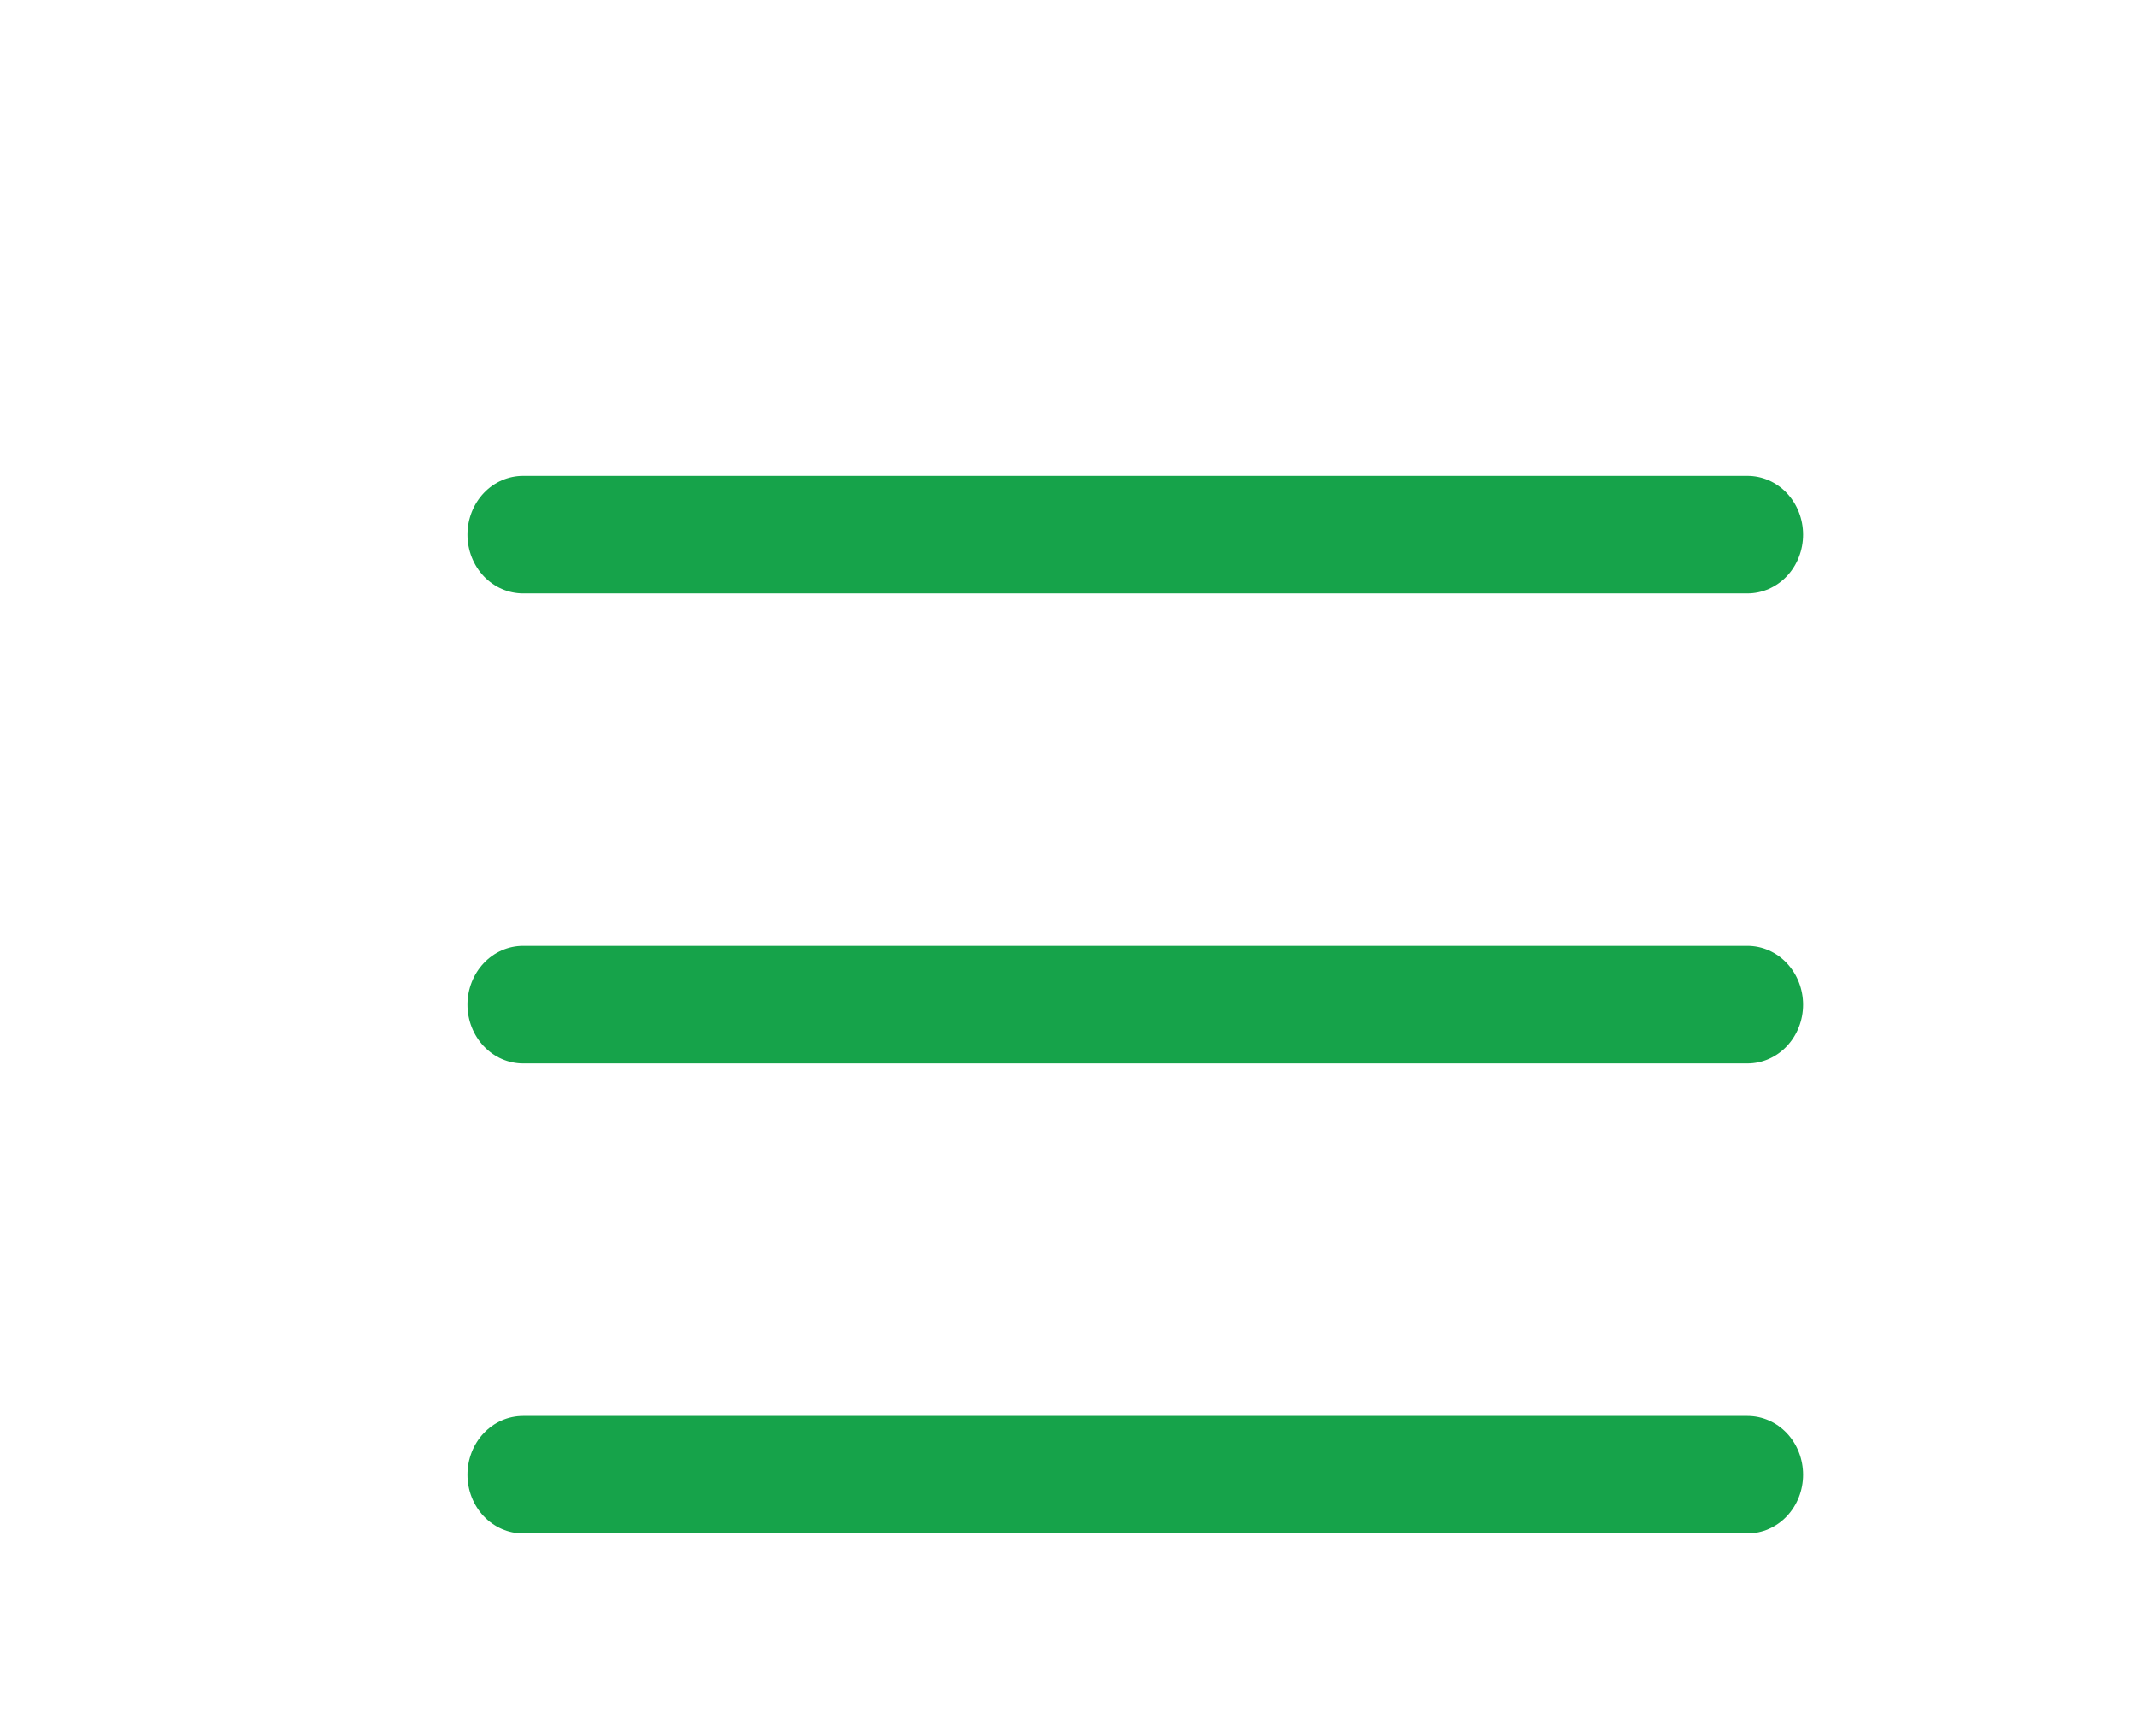 <svg width="32" height="26" viewBox="0 0 32 26" fill="none" xmlns="http://www.w3.org/2000/svg">
<path d="M27 15.045C27 15.278 26.912 15.502 26.756 15.667C26.6 15.832 26.388 15.925 26.167 15.925H7.833C7.612 15.925 7.4 15.832 7.244 15.667C7.088 15.502 7 15.278 7 15.045C7 14.812 7.088 14.588 7.244 14.423C7.4 14.258 7.612 14.165 7.833 14.165H26.167C26.388 14.165 26.6 14.258 26.756 14.423C26.912 14.588 27 14.812 27 15.045ZM7.833 8.886H26.167C26.388 8.886 26.6 8.793 26.756 8.629C26.912 8.464 27 8.24 27 8.006C27 7.773 26.912 7.549 26.756 7.384C26.6 7.219 26.388 7.127 26.167 7.127H7.833C7.612 7.127 7.4 7.219 7.244 7.384C7.088 7.549 7 7.773 7 8.006C7 8.24 7.088 8.464 7.244 8.629C7.4 8.793 7.612 8.886 7.833 8.886ZM26.167 21.204H7.833C7.612 21.204 7.4 21.296 7.244 21.461C7.088 21.626 7 21.85 7 22.084C7 22.317 7.088 22.541 7.244 22.706C7.4 22.871 7.612 22.963 7.833 22.963H26.167C26.388 22.963 26.6 22.871 26.756 22.706C26.912 22.541 27 22.317 27 22.084C27 21.85 26.912 21.626 26.756 21.461C26.6 21.296 26.388 21.204 26.167 21.204Z" fill="#16A34A"/>
</svg>
